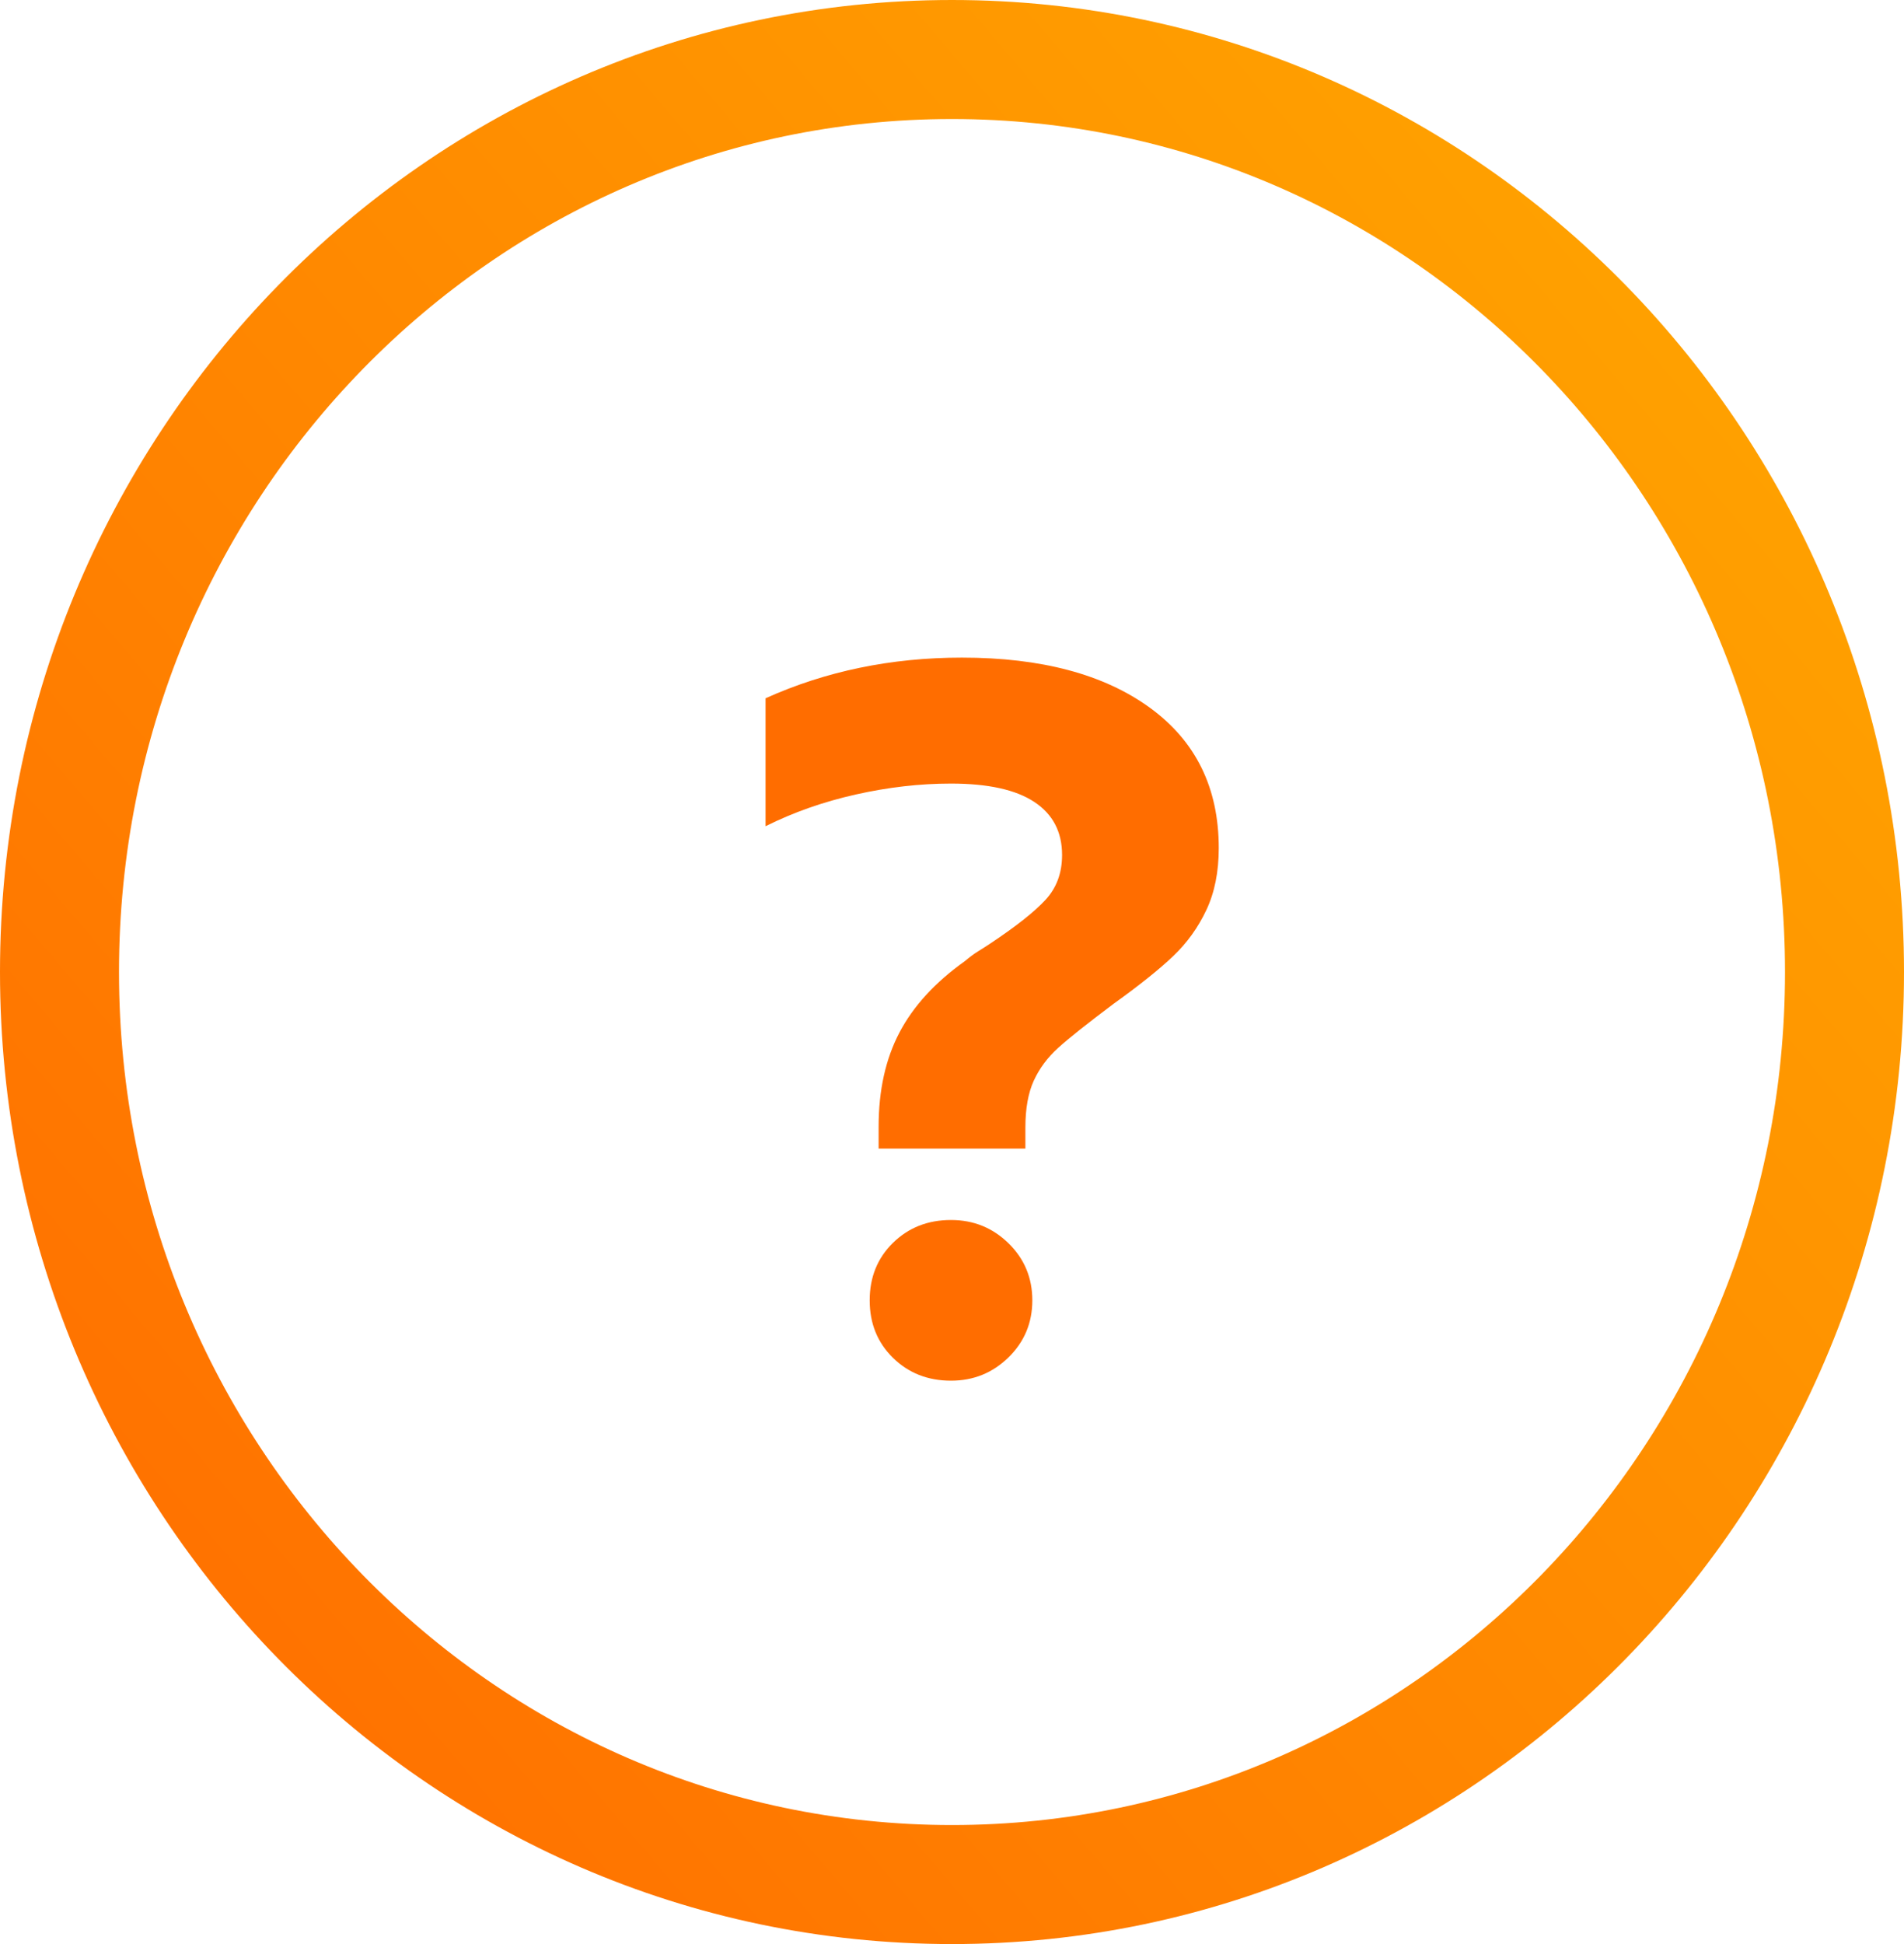 <?xml version="1.0" encoding="utf-8"?>
<svg width="48px" height="49px" viewBox="0 0 48 49" version="1.1" xmlns:xlink="http://www.w3.org/1999/xlink" xmlns="http://www.w3.org/2000/svg">
  <desc>Created with Lunacy</desc>
  <defs>
    <linearGradient x1="1" y1="0.058" x2="1.110223E-16" y2="0.939" id="gradient_1">
      <stop offset="0" stop-color="#FFA600" />
      <stop offset="1" stop-color="#FF6D00" />
    </linearGradient>
  </defs>
  <g id="Group-7" transform="translate(1.5 1.5)">
    <path d="M22.5 46C34.926 46 45 35.703 45 23C45 10.297 34.926 0 22.5 0C10.074 0 0 10.297 0 23C0 35.703 10.074 46 22.5 46Z" id="Oval-6" fill="none" stroke="url(#gradient_1)" stroke-width="3" />
    <g id="?" fill="#FF6D00" transform="translate(17 5)">
      <path d="M3.65 21.9Q3.65 20.525 4.175 19.525Q4.7 18.525 5.825 17.725Q6 17.575 6.162 17.475Q6.325 17.375 6.475 17.275Q7.45 16.625 7.862 16.175Q8.275 15.725 8.275 15.05Q8.275 14.175 7.575 13.713Q6.875 13.25 5.475 13.25Q4.3 13.25 3.075 13.525Q1.85 13.8 0.8 14.325L0.8 11.1Q3.075 10.075 5.75 10.075Q8.75 10.075 10.488 11.338Q12.225 12.6 12.225 14.875Q12.225 15.775 11.912 16.438Q11.6 17.1 11.075 17.6Q10.55 18.1 9.575 18.8Q8.575 19.55 8.175 19.913Q7.775 20.275 7.562 20.738Q7.35 21.2 7.35 21.925L7.35 22.45L3.65 22.45L3.65 21.9ZM5.475 28.3Q4.6 28.3 4.013 27.725Q3.425 27.15 3.425 26.275Q3.425 25.4 4.013 24.825Q4.6 24.25 5.475 24.25Q6.325 24.25 6.925 24.837Q7.525 25.425 7.525 26.275Q7.525 27.125 6.925 27.712Q6.325 28.3 5.475 28.3Z" />
    </g>
  </g>
</svg>
